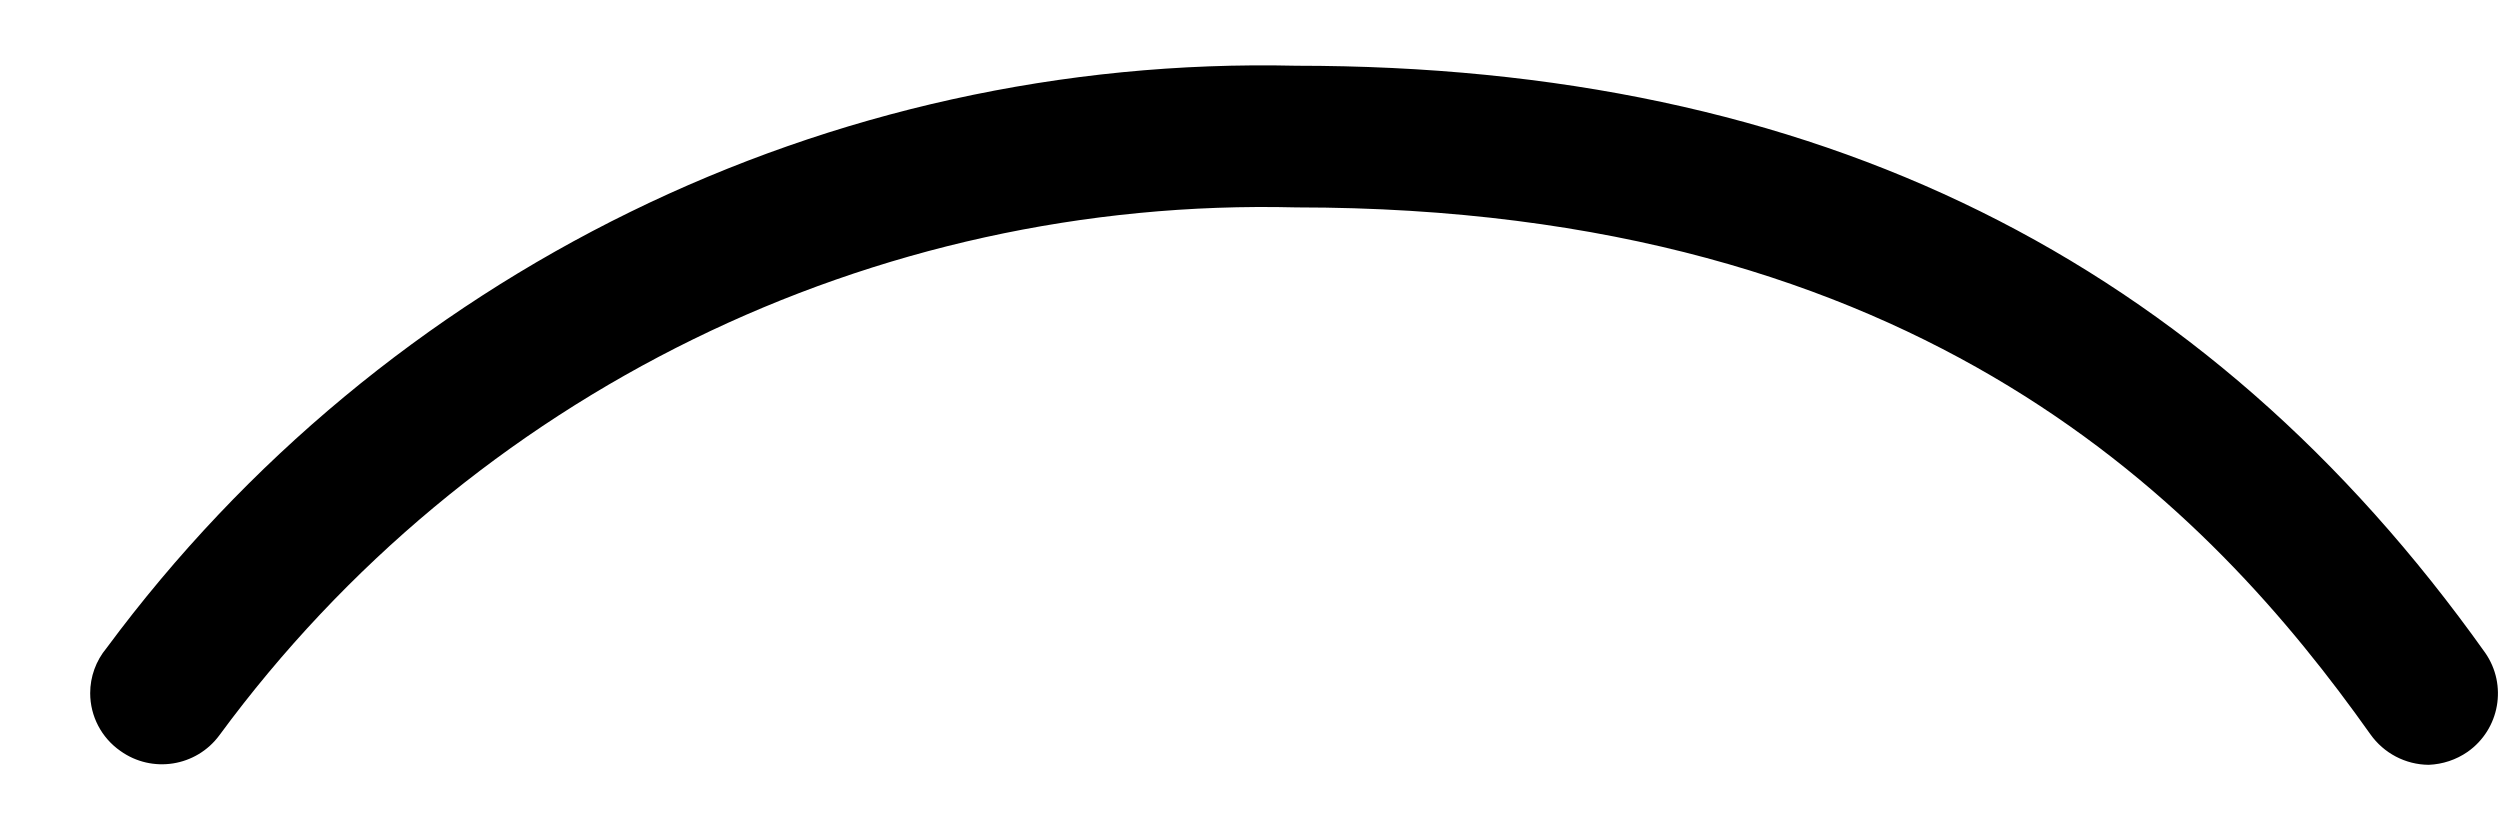 ﻿<?xml version="1.0" encoding="utf-8"?>
<svg version="1.1" xmlns:xlink="http://www.w3.org/1999/xlink" width="27px" height="9px" xmlns="http://www.w3.org/2000/svg">
  <defs>
    <pattern id="BGPattern" patternUnits="userSpaceOnUse" alignment="0 0" imageRepeat="None" />
    <mask fill="white" id="Clip3781">
      <path d="M 26.65 8.12  C 26.526 8.206  26.38 8.254  26.23 8.26  C 25.979 8.258  25.745 8.135  25.6 7.93  C 23.87 5.49  20.78 2.24  14 2.24  C 9.425 2.125  5.082 4.253  2.37 7.94  C 2.12 8.28  1.643 8.356  1.3 8.11  C 1.096 7.968  0.974 7.735  0.974 7.486  C 0.974 7.309  1.036 7.137  1.15 7  C 4.156 2.939  8.949 0.593  14 0.71  C 19.61 0.71  23.81 2.79  26.84 7.05  C 27.082 7.398  26.997 7.876  26.65 8.12  Z " fill-rule="evenodd" />
    </mask>
  </defs>
  <g transform="matrix(1 0 0 1 -2 -4 )">
    <path d="M 26.65 8.12  C 26.526 8.206  26.38 8.254  26.23 8.26  C 25.979 8.258  25.745 8.135  25.6 7.93  C 23.87 5.49  20.78 2.24  14 2.24  C 9.425 2.125  5.082 4.253  2.37 7.94  C 2.12 8.28  1.643 8.356  1.3 8.11  C 1.096 7.968  0.974 7.735  0.974 7.486  C 0.974 7.309  1.036 7.137  1.15 7  C 4.156 2.939  8.949 0.593  14 0.71  C 19.61 0.71  23.81 2.79  26.84 7.05  C 27.082 7.398  26.997 7.876  26.65 8.12  Z " fill-rule="nonzero" fill="rgba(0, 0, 0, 1)" stroke="none" transform="matrix(1 0 0 1 2 4 )" class="fill" />
    <path d="M 26.65 8.12  C 26.526 8.206  26.38 8.254  26.23 8.26  C 25.979 8.258  25.745 8.135  25.6 7.93  C 23.87 5.49  20.78 2.24  14 2.24  C 9.425 2.125  5.082 4.253  2.37 7.94  C 2.12 8.28  1.643 8.356  1.3 8.11  C 1.096 7.968  0.974 7.735  0.974 7.486  C 0.974 7.309  1.036 7.137  1.15 7  C 4.156 2.939  8.949 0.593  14 0.71  C 19.61 0.71  23.81 2.79  26.84 7.05  C 27.082 7.398  26.997 7.876  26.65 8.12  Z " stroke-width="0" stroke-dasharray="0" stroke="rgba(255, 255, 255, 0)" fill="none" transform="matrix(1 0 0 1 2 4 )" class="stroke" mask="url(#Clip3781)" />
  </g>
</svg>